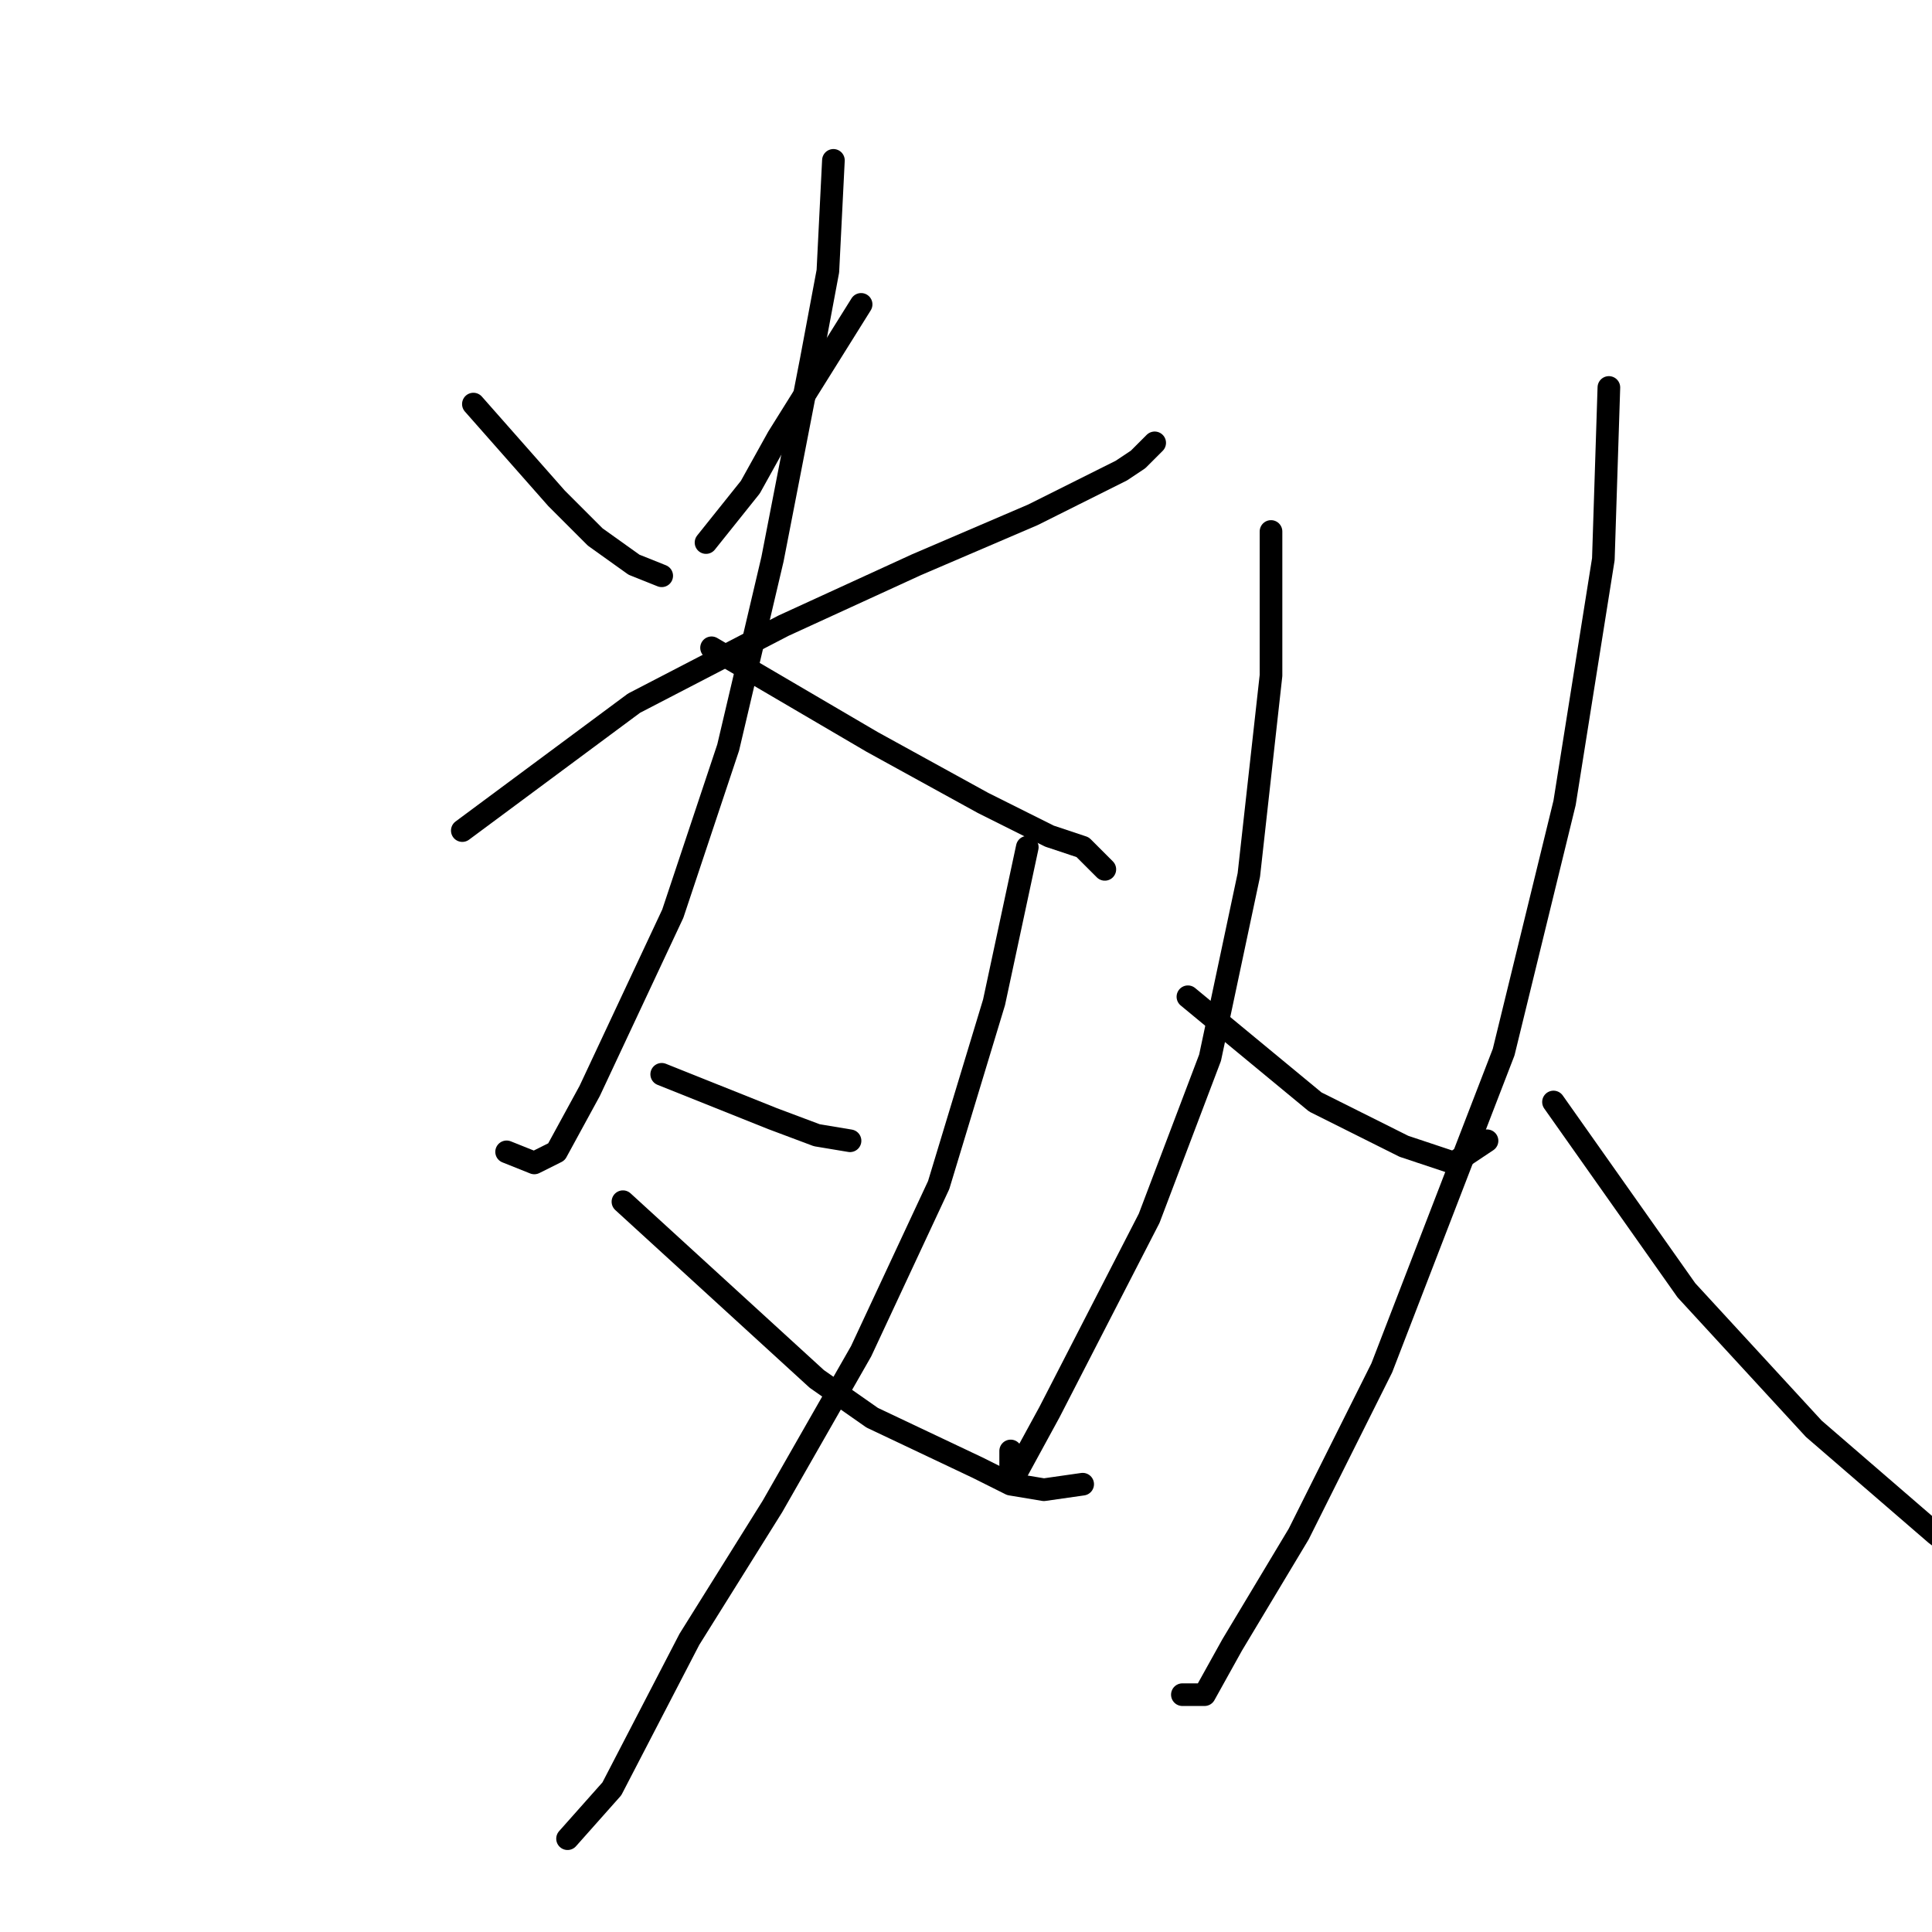 <?xml version="1.0" standalone="no"?>
    <svg width="256" height="256" xmlns="http://www.w3.org/2000/svg" version="1.1">
    <polyline stroke="black" stroke-width="3" stroke-linecap="round" fill="transparent" stroke-linejoin="round" points="62.726 53.542 73.735 66.02 78.872 71.157 84.01 74.827 87.68 76.295 87.68 76.295 " />
        <polyline stroke="black" stroke-width="3" stroke-linecap="round" fill="transparent" stroke-linejoin="round" points="114.102 40.331 103.093 57.946 99.423 64.552 93.552 71.891 93.552 71.891 " />
        <polyline stroke="black" stroke-width="3" stroke-linecap="round" fill="transparent" stroke-linejoin="round" points="61.258 110.057 84.01 93.176 103.827 82.901 121.442 74.827 136.855 68.221 148.598 62.35 150.8 60.882 153.002 58.68 153.002 58.68 " />
        <polyline stroke="black" stroke-width="3" stroke-linecap="round" fill="transparent" stroke-linejoin="round" points="110.432 21.249 109.698 35.928 107.497 47.671 102.359 74.093 96.487 99.047 89.148 121.066 78.138 144.552 73.735 152.626 70.799 154.094 67.129 152.626 67.129 152.626 " />
        <polyline stroke="black" stroke-width="3" stroke-linecap="round" fill="transparent" stroke-linejoin="round" points="94.285 85.836 115.57 98.313 130.249 106.387 139.056 110.791 143.46 112.259 146.396 115.194 146.396 115.194 " />
        <polyline stroke="black" stroke-width="3" stroke-linecap="round" fill="transparent" stroke-linejoin="round" points="87.68 142.351 102.359 148.222 108.231 150.424 112.634 151.158 112.634 151.158 " />
        <polyline stroke="black" stroke-width="3" stroke-linecap="round" fill="transparent" stroke-linejoin="round" points="136.121 112.259 131.717 132.809 124.377 157.03 114.102 179.048 102.359 199.599 91.35 217.214 81.074 237.03 75.203 243.636 75.203 243.636 " />
        <polyline stroke="black" stroke-width="3" stroke-linecap="round" fill="transparent" stroke-linejoin="round" points="82.542 159.231 108.231 182.718 115.57 187.856 129.515 194.461 133.919 196.663 138.323 197.397 143.46 196.663 143.46 196.663 " />
        <polyline stroke="black" stroke-width="3" stroke-linecap="round" fill="transparent" stroke-linejoin="round" points="168.415 70.423 168.415 89.506 165.479 115.928 160.341 140.149 152.268 161.433 139.056 187.122 134.653 195.195 133.919 195.929 133.919 192.259 133.919 192.259 " />
        <polyline stroke="black" stroke-width="3" stroke-linecap="round" fill="transparent" stroke-linejoin="round" points="157.405 132.075 174.286 146.02 186.029 151.892 192.635 154.094 197.039 151.158 197.039 151.158 " />
        <polyline stroke="black" stroke-width="3" stroke-linecap="round" fill="transparent" stroke-linejoin="round" points="213.185 51.341 212.452 74.093 207.314 106.387 199.24 139.415 183.094 181.25 172.084 203.269 163.277 217.948 159.607 224.553 156.671 224.553 156.671 224.553 " />
        <polyline stroke="black" stroke-width="3" stroke-linecap="round" fill="transparent" stroke-linejoin="round" points="205.846 146.02 223.461 170.975 240.342 189.323 256.489 203.269 277.039 218.682 290.25 226.021 298.324 229.691 298.324 229.691 " />
        </svg>